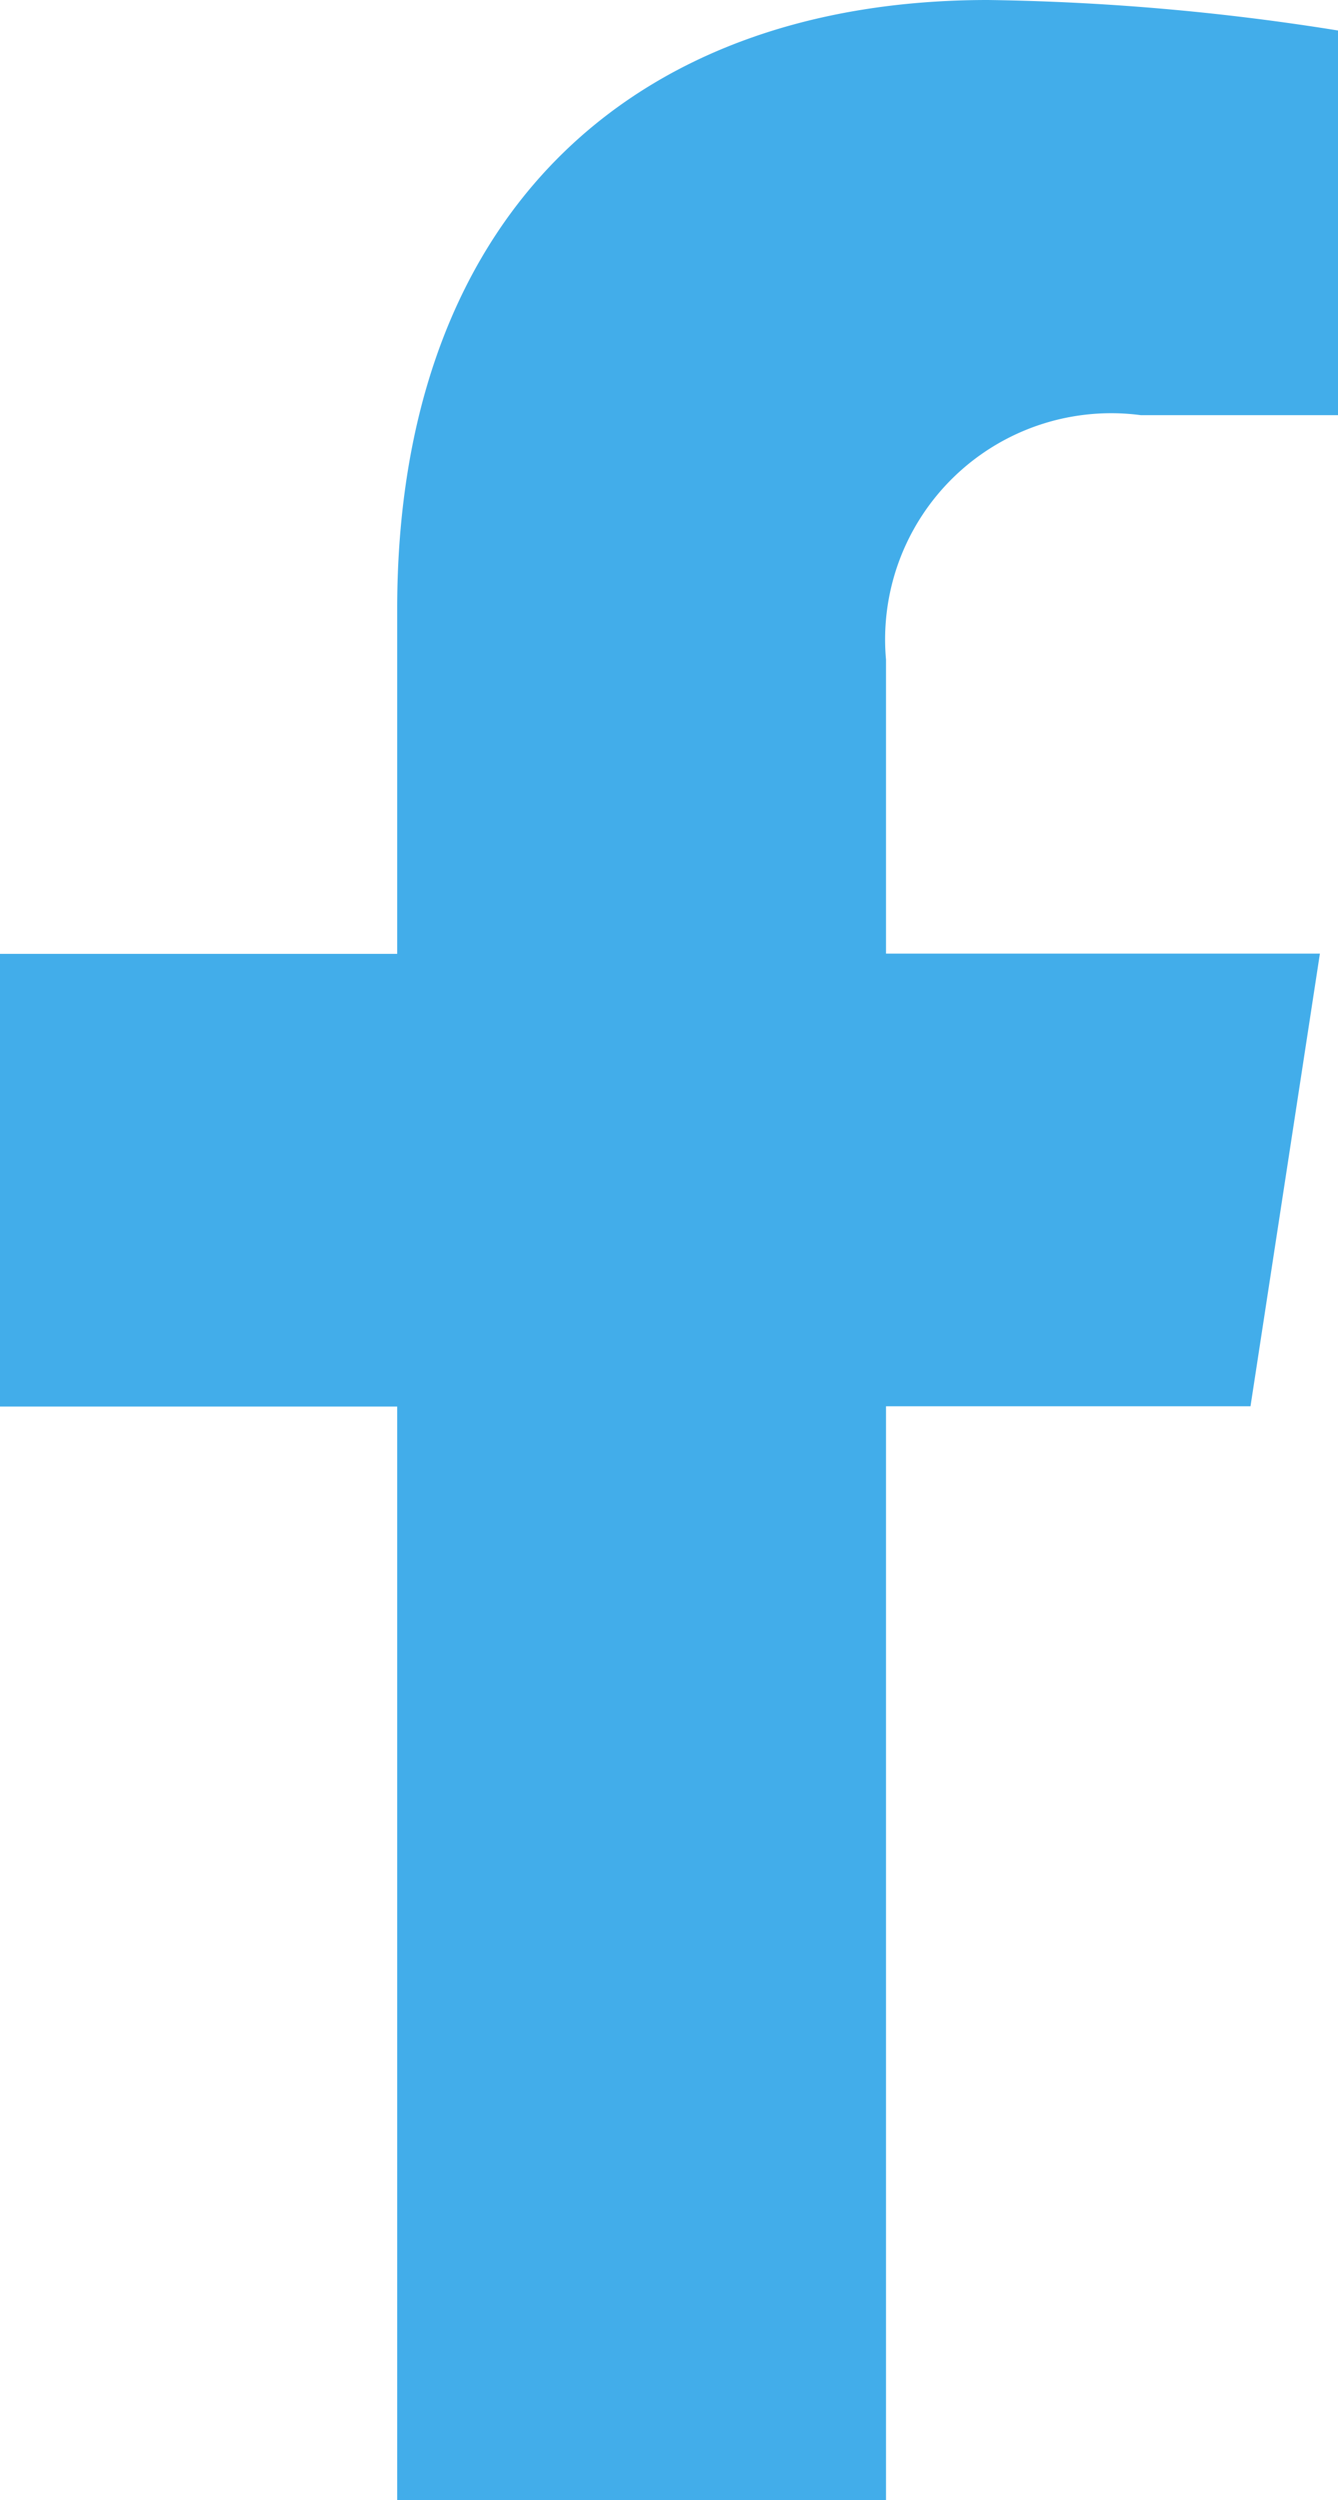 <svg xmlns="http://www.w3.org/2000/svg" width="10.352" height="19.33" viewBox="0 0 10.352 19.33">
  <path id="Icon_awesome-facebook-f" data-name="Icon awesome-facebook-f" d="M11.284,10.873l.537-3.5H8.464V5.1a1.749,1.749,0,0,1,1.972-1.89h1.526V.236A18.609,18.609,0,0,0,9.253,0C6.489,0,4.682,1.675,4.682,4.709V7.375H1.609v3.5H4.682V19.33H8.464V10.873Z" transform="translate(-1.609)" fill="#42adea"/>
</svg>
